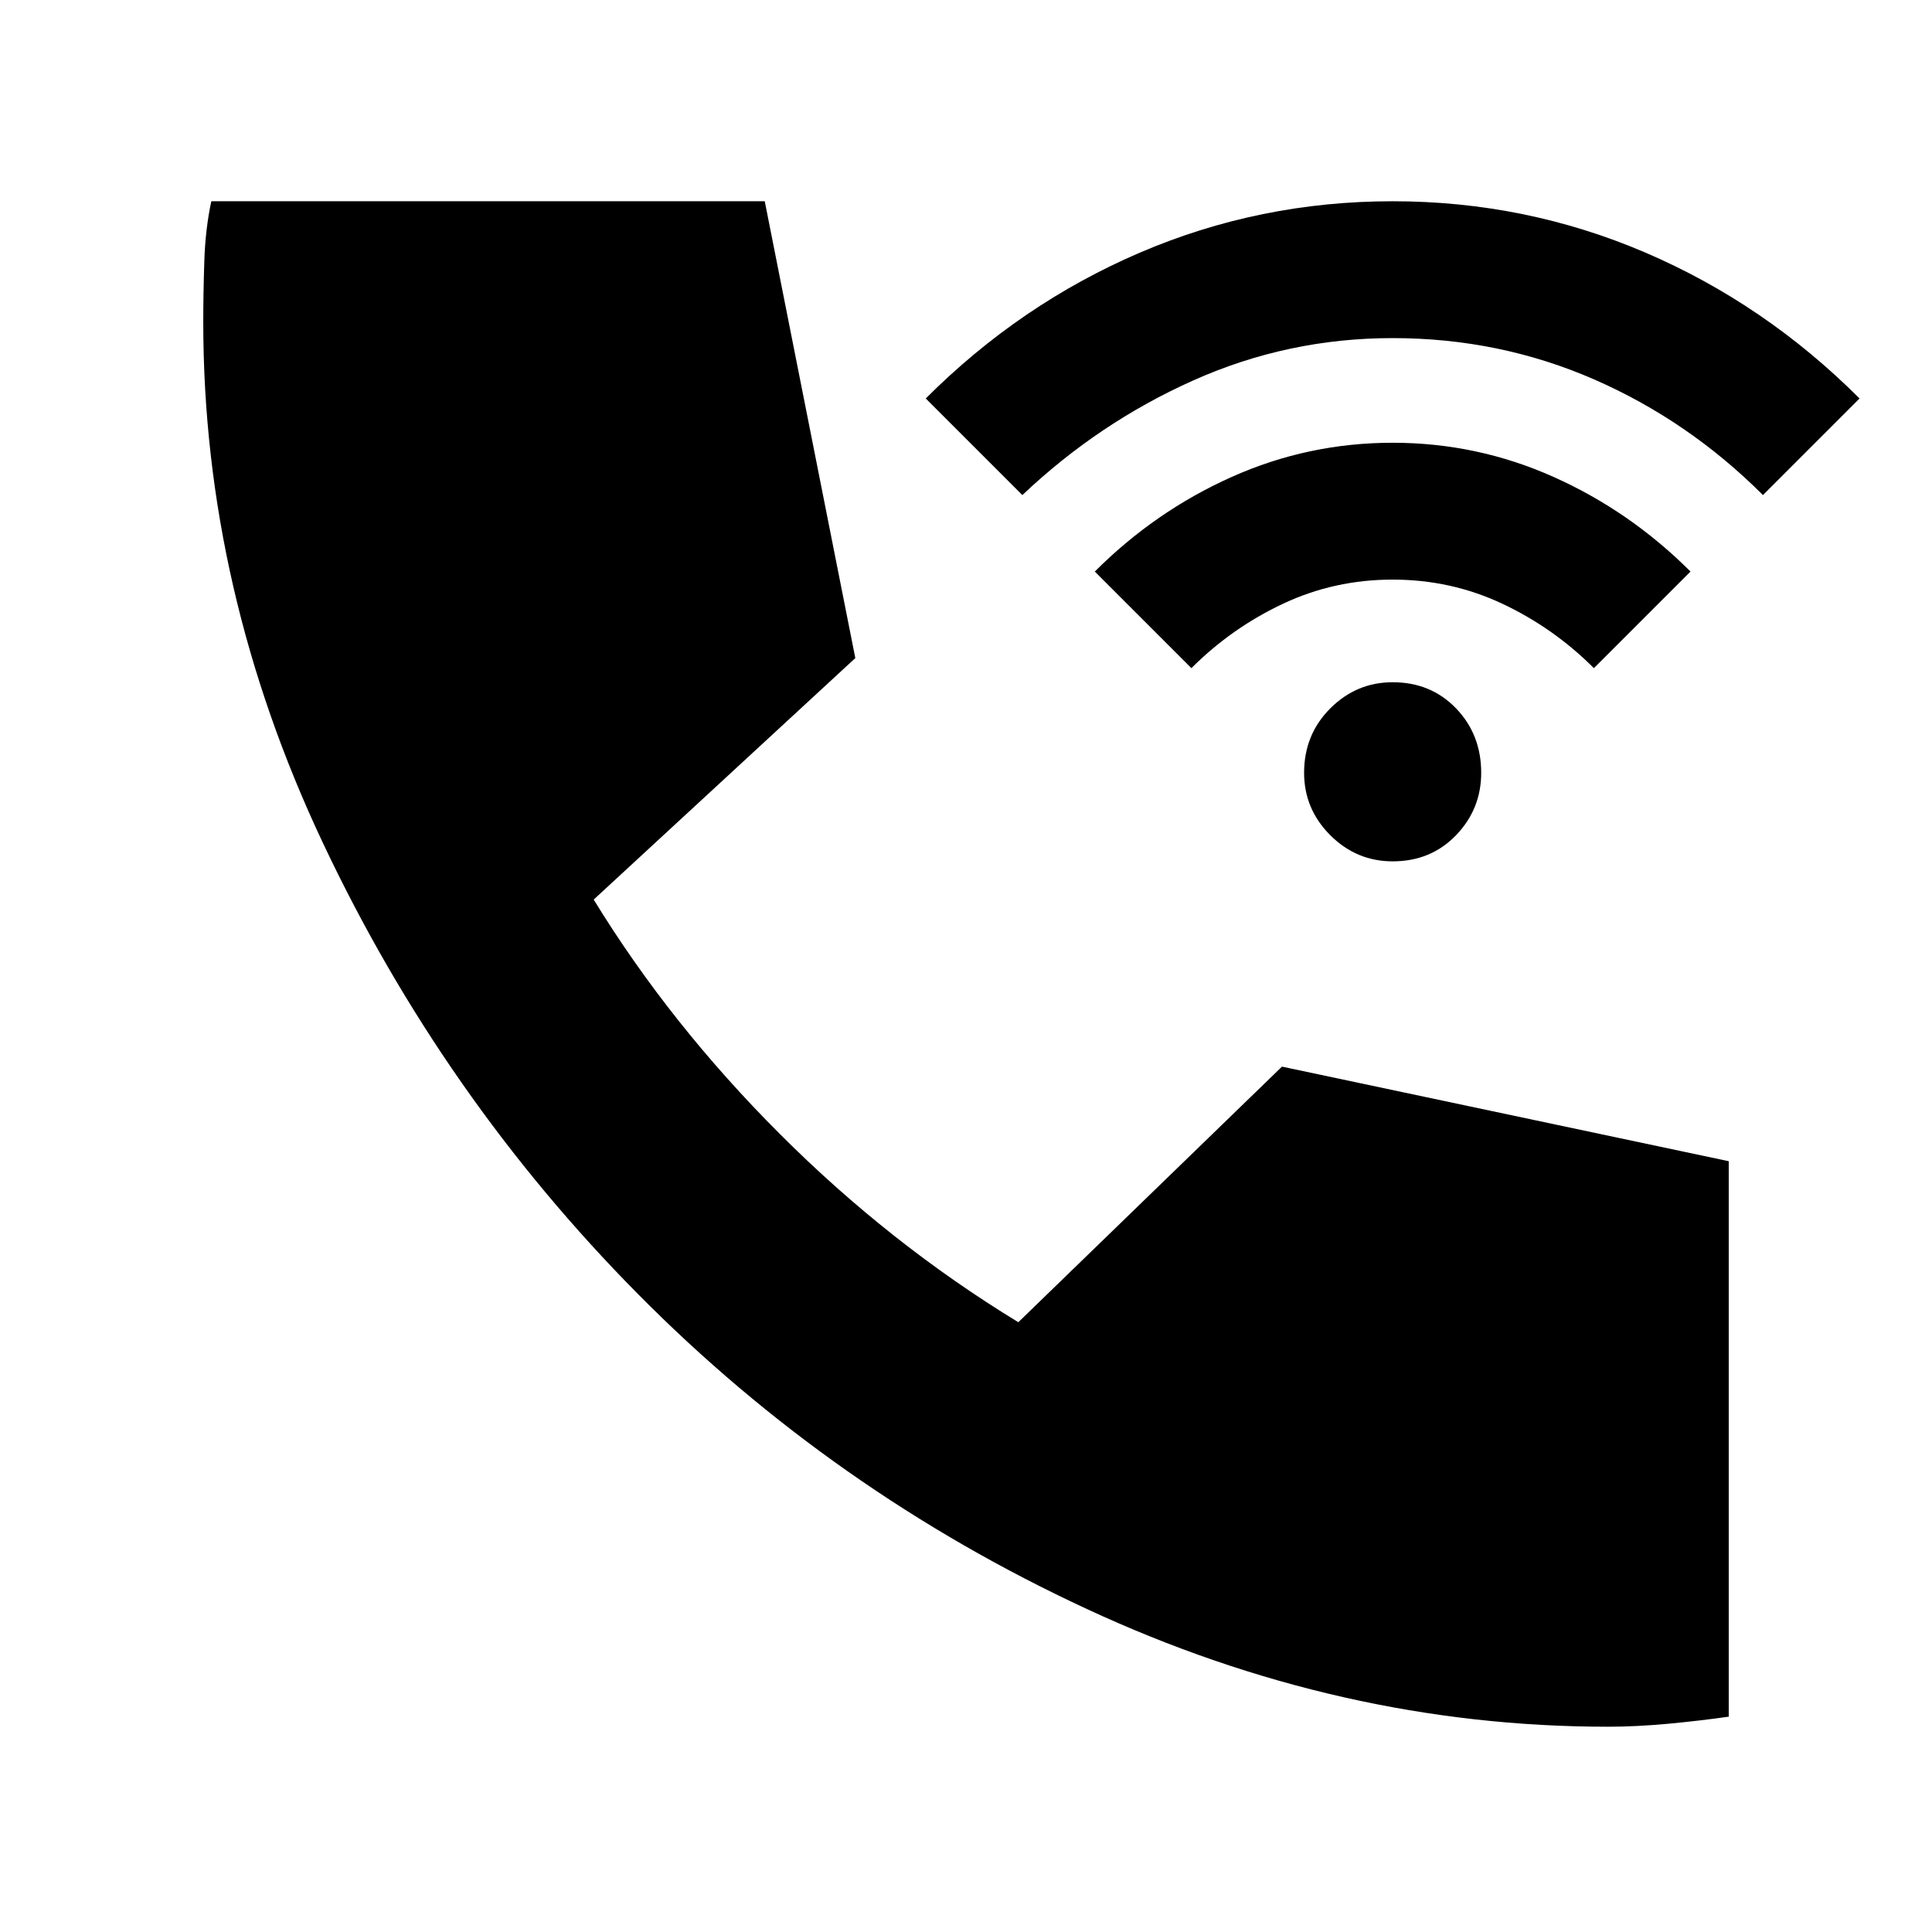 <svg xmlns="http://www.w3.org/2000/svg" height="24" width="24"><path d="M17.3 10.7Q16.85 10.7 16.525 10.375Q16.2 10.05 16.2 9.6Q16.2 9.125 16.525 8.8Q16.85 8.475 17.3 8.475Q17.775 8.475 18.088 8.8Q18.4 9.125 18.4 9.6Q18.4 10.05 18.088 10.375Q17.775 10.7 17.3 10.7ZM14.8 8.3 13.6 7.1Q14.35 6.35 15.3 5.925Q16.25 5.5 17.3 5.5Q18.35 5.5 19.3 5.925Q20.25 6.35 21 7.1L19.8 8.3Q19.3 7.8 18.663 7.5Q18.025 7.2 17.3 7.2Q16.575 7.2 15.938 7.5Q15.3 7.8 14.8 8.3ZM12.7 6.15 11.5 4.95Q12.675 3.775 14.163 3.137Q15.65 2.5 17.3 2.5Q18.95 2.5 20.438 3.137Q21.925 3.775 23.1 4.95L21.9 6.15Q20.975 5.225 19.8 4.712Q18.625 4.2 17.3 4.2Q16 4.2 14.825 4.725Q13.65 5.25 12.7 6.15ZM19.975 21.45Q16.65 21.45 13.5 19.987Q10.35 18.525 7.925 16.075Q5.5 13.625 4.013 10.475Q2.525 7.325 2.525 4Q2.525 3.65 2.538 3.25Q2.55 2.85 2.625 2.5H9.5L10.625 8.175L7.375 11.175Q8.325 12.725 9.688 14.087Q11.05 15.45 12.65 16.425L15.925 13.25L21.475 14.425V21.325Q21.125 21.375 20.725 21.413Q20.325 21.45 19.975 21.45Z"/></svg>